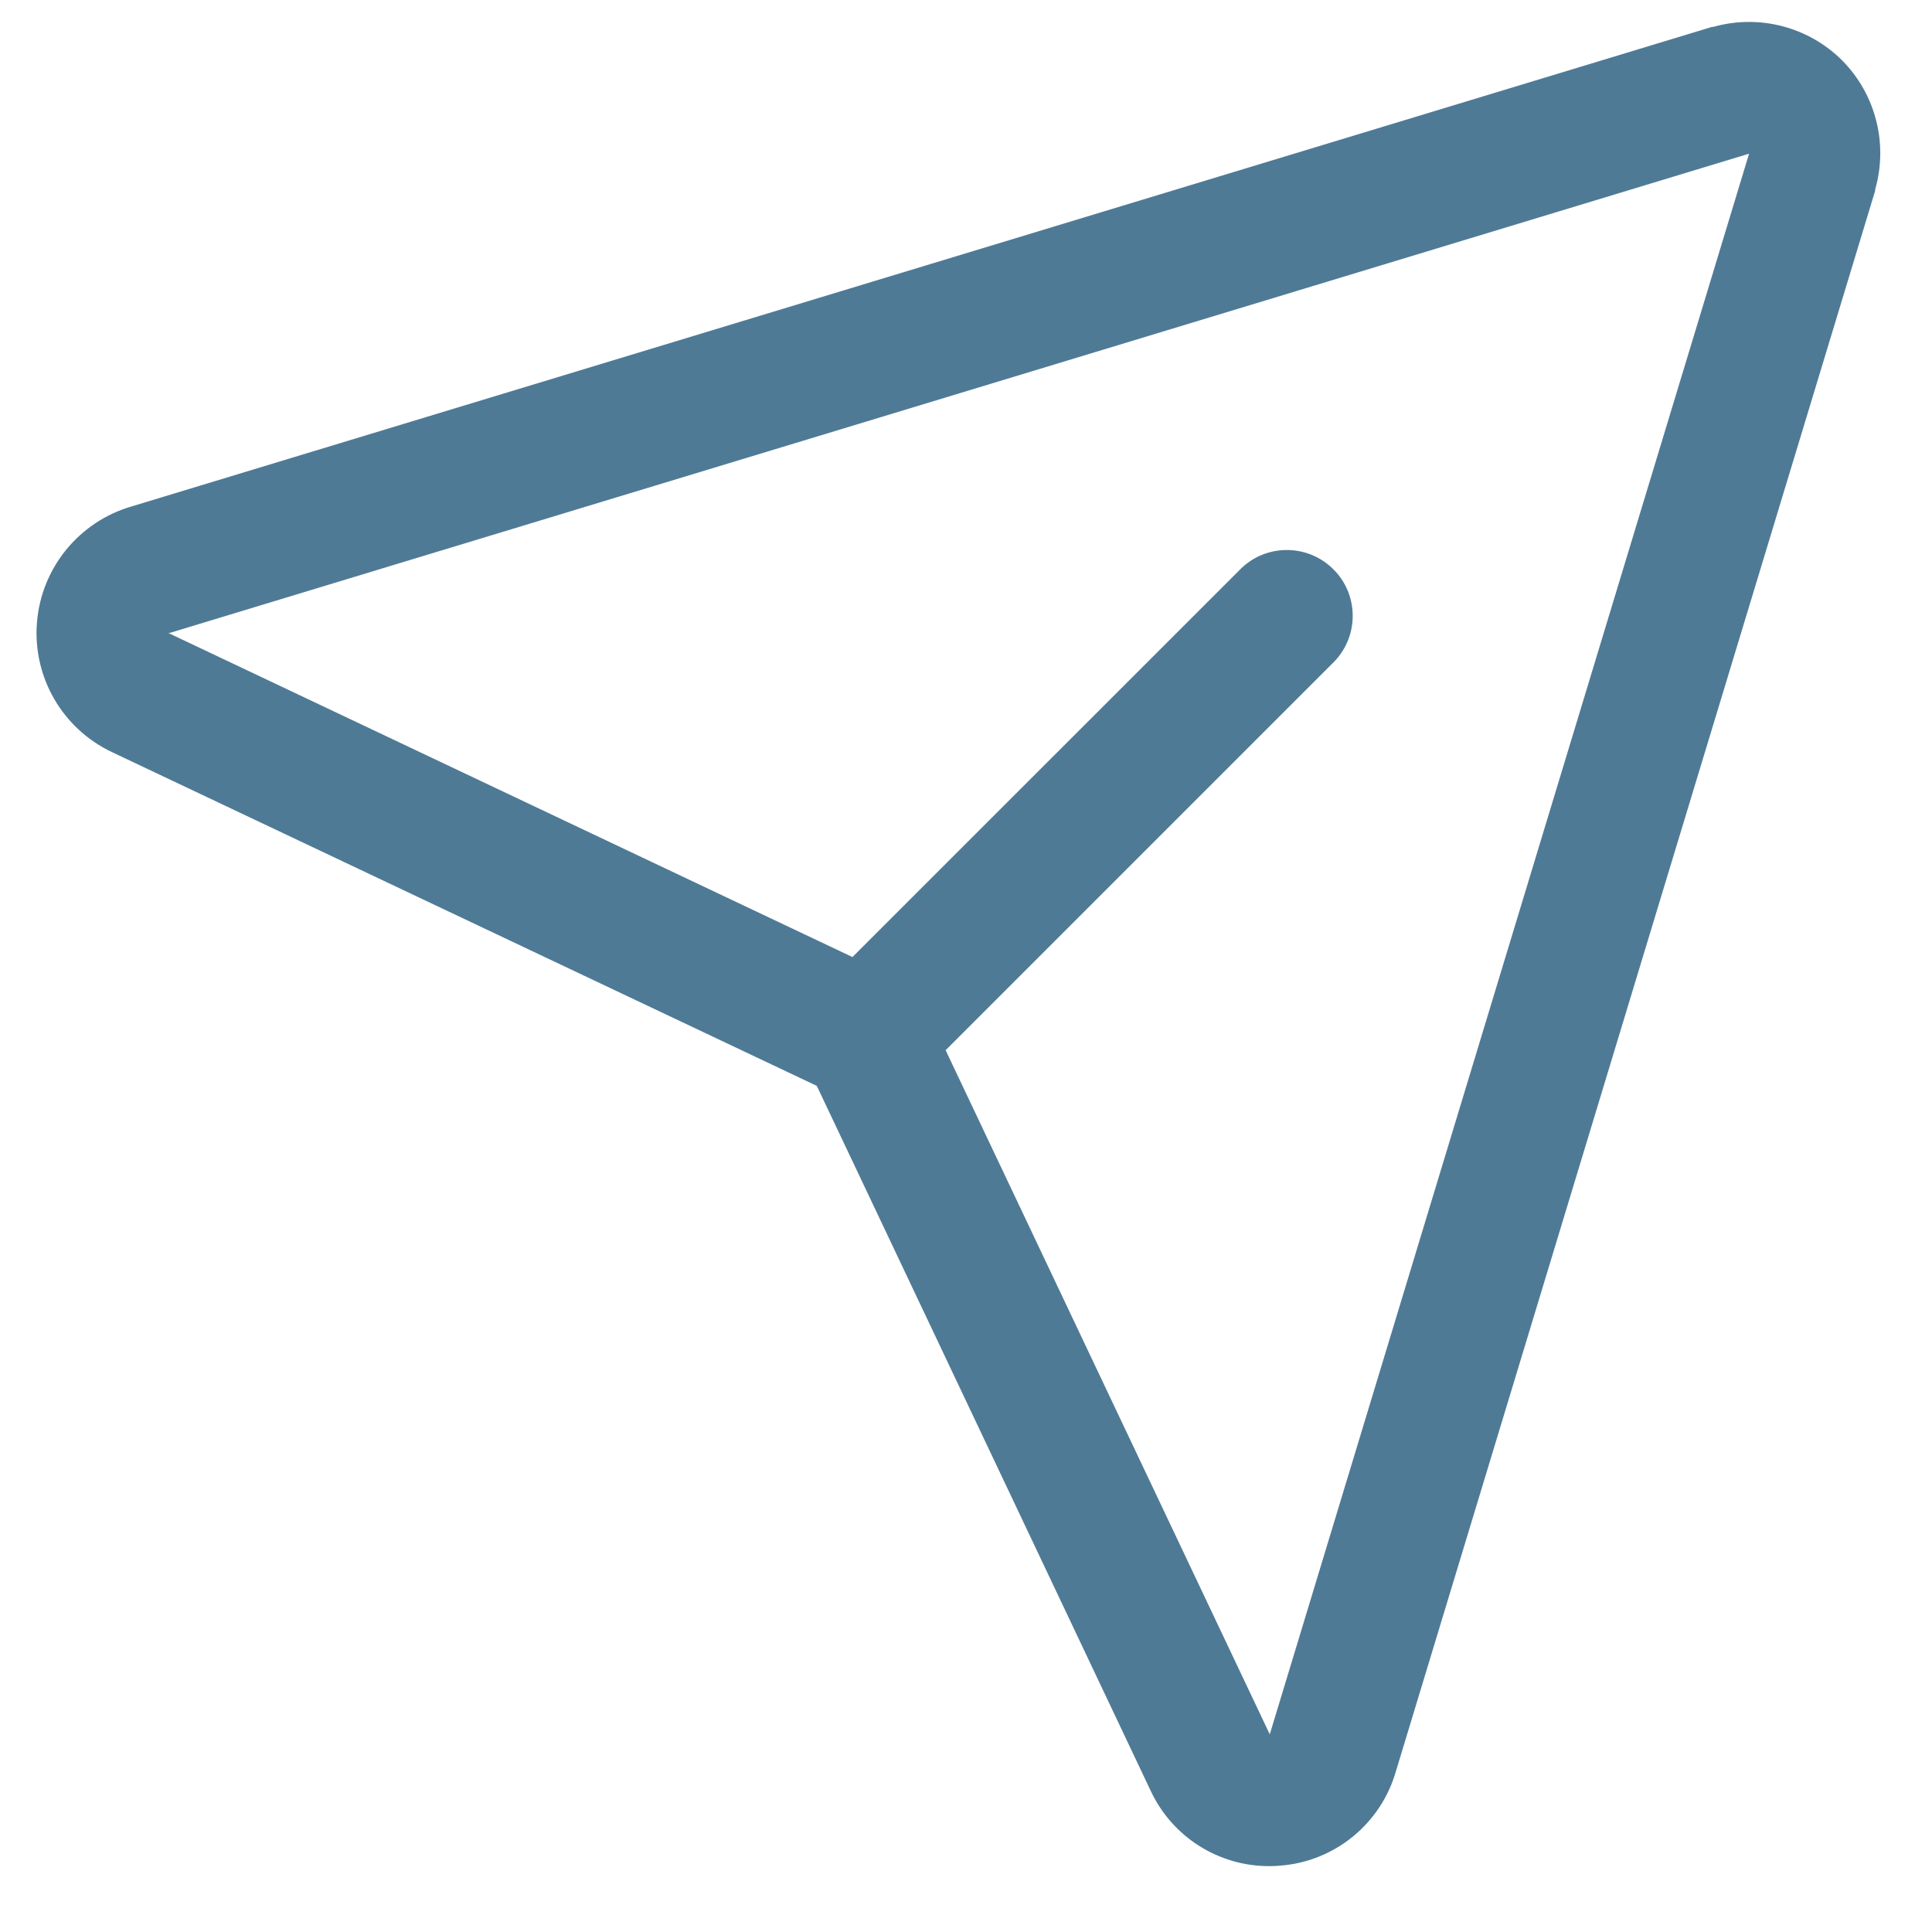 <svg width="22" height="22" viewBox="0 0 22 22" fill="none" xmlns="http://www.w3.org/2000/svg">
<path fill-rule="evenodd" clip-rule="evenodd" d="M20.978 0.689C20.594 0.305 20.032 0.159 19.51 0.306H19.496L1.501 5.766C0.902 5.939 0.471 6.465 0.421 7.087C0.37 7.709 0.71 8.297 1.274 8.564L9.301 12.365L13.103 20.392C13.348 20.917 13.876 21.252 14.455 21.25C14.498 21.25 14.541 21.248 14.584 21.244C15.204 21.194 15.727 20.764 15.897 20.165L21.353 2.171C21.353 2.166 21.353 2.162 21.353 2.157C21.502 1.636 21.359 1.074 20.978 0.689ZM14.463 19.736L14.459 19.749L10.768 11.959L15.197 7.53C15.477 7.235 15.472 6.77 15.184 6.483C14.896 6.195 14.432 6.189 14.137 6.469L9.707 10.898L1.917 7.208H1.93L19.917 1.75L14.463 19.736Z" fill="#4F7A96"/>
</svg>

